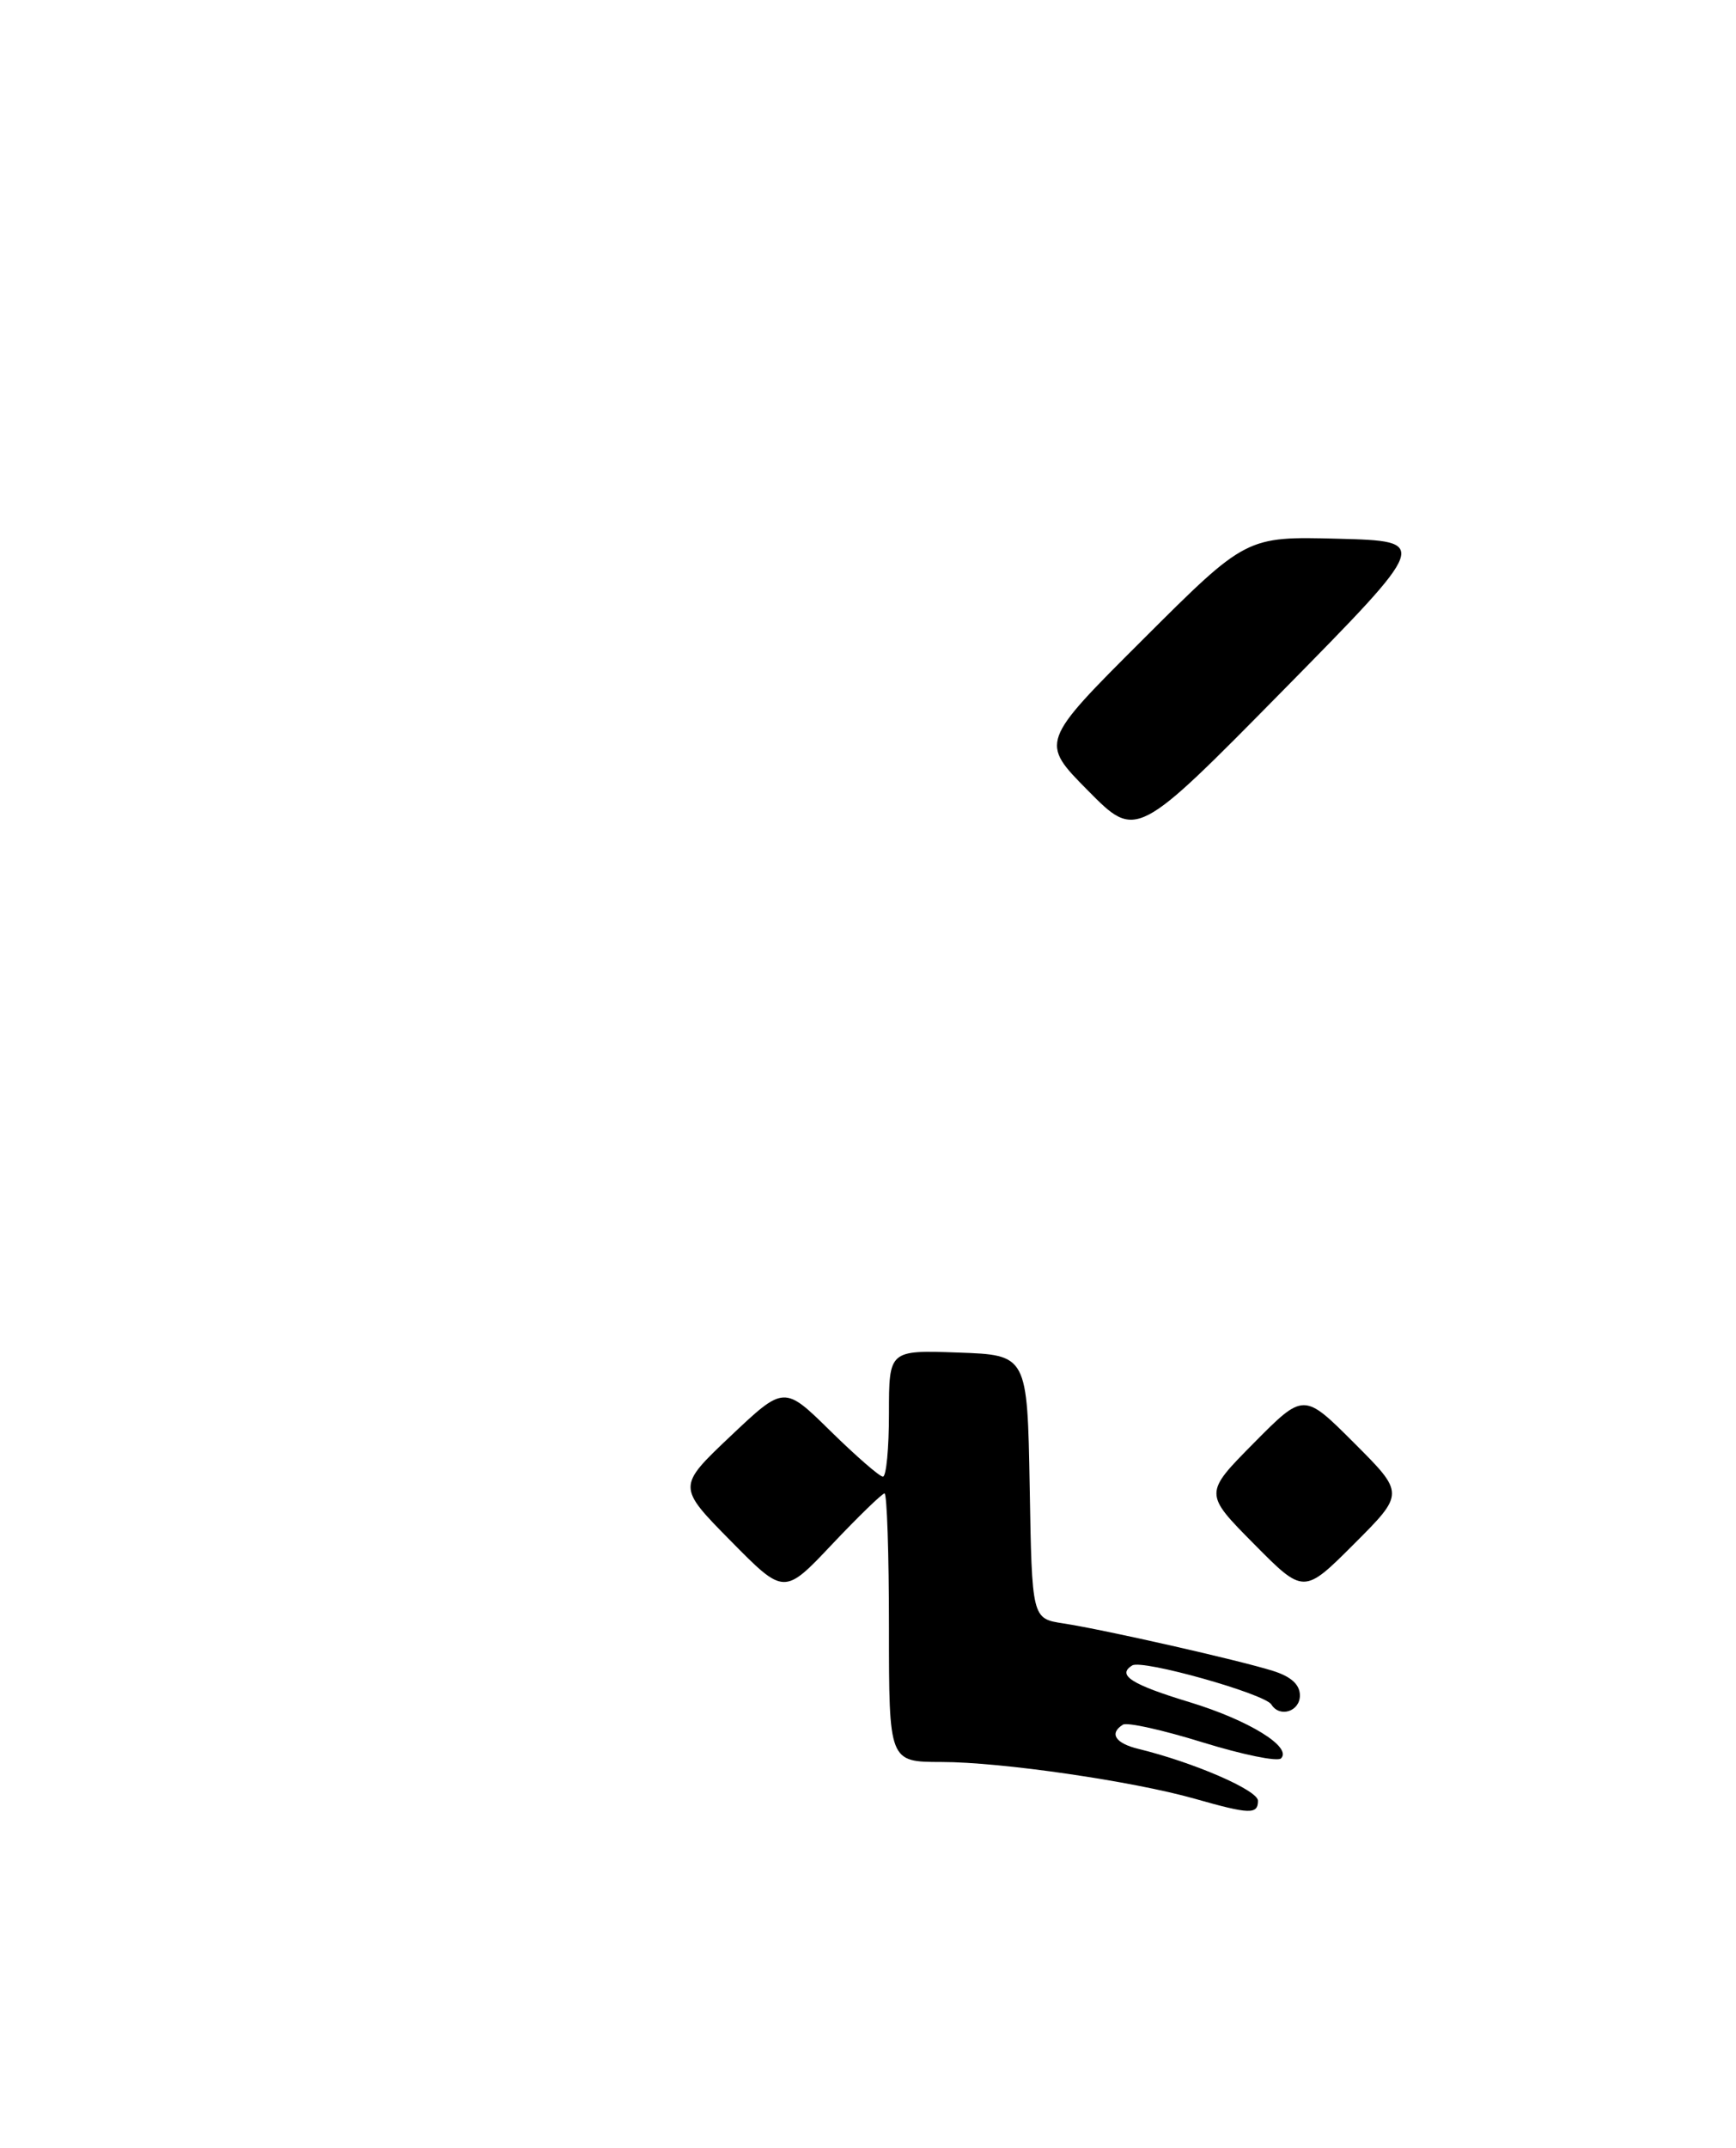 <?xml version="1.0" encoding="UTF-8" standalone="no"?>
<!DOCTYPE svg PUBLIC "-//W3C//DTD SVG 1.1//EN" "http://www.w3.org/Graphics/SVG/1.1/DTD/svg11.dtd" >
<svg xmlns="http://www.w3.org/2000/svg" xmlns:xlink="http://www.w3.org/1999/xlink" version="1.1" viewBox="0 0 207 256">
 <g >
 <path fill="currentColor"
d=" M 150.00 214.63 C 150.00 213.38 142.35 210.06 135.75 208.45 C 132.98 207.78 132.23 206.60 133.90 205.56 C 134.40 205.25 138.67 206.20 143.40 207.67 C 148.13 209.13 152.34 210.00 152.75 209.58 C 154.10 208.23 148.90 205.03 141.88 202.89 C 134.89 200.77 133.14 199.65 135.01 198.50 C 136.19 197.76 150.80 201.87 151.60 203.16 C 152.59 204.76 155.00 203.99 155.00 202.08 C 155.00 200.78 153.94 199.82 151.75 199.14 C 147.66 197.86 131.72 194.25 126.78 193.49 C 123.05 192.92 123.05 192.92 122.78 177.21 C 122.50 161.50 122.50 161.50 114.25 161.21 C 106.00 160.92 106.00 160.92 106.00 168.46 C 106.00 172.61 105.68 176.00 105.28 176.00 C 104.88 176.00 102.07 173.55 99.03 170.57 C 93.50 165.13 93.50 165.13 87.12 171.16 C 80.75 177.19 80.75 177.19 87.12 183.65 C 93.50 190.12 93.50 190.12 99.22 184.06 C 102.37 180.73 105.19 178.00 105.47 178.00 C 105.76 178.00 106.00 185.20 106.00 194.00 C 106.00 210.00 106.00 210.00 112.25 210.01 C 119.39 210.01 135.11 212.30 142.50 214.40 C 149.00 216.25 150.00 216.28 150.00 214.63 Z  M 161.47 171.99 C 155.46 165.98 155.46 165.98 149.51 171.99 C 143.56 178.00 143.56 178.00 149.51 184.01 C 155.46 190.02 155.46 190.02 161.47 184.01 C 167.48 178.00 167.48 178.00 161.47 171.99 Z  M 129.75 94.25 C 124.01 88.46 124.01 88.46 136.31 76.19 C 148.60 63.93 148.60 63.93 159.55 64.21 C 170.50 64.50 170.50 64.50 153.00 82.28 C 135.49 100.05 135.49 100.05 129.75 94.25 Z "/>
</g>
</svg>